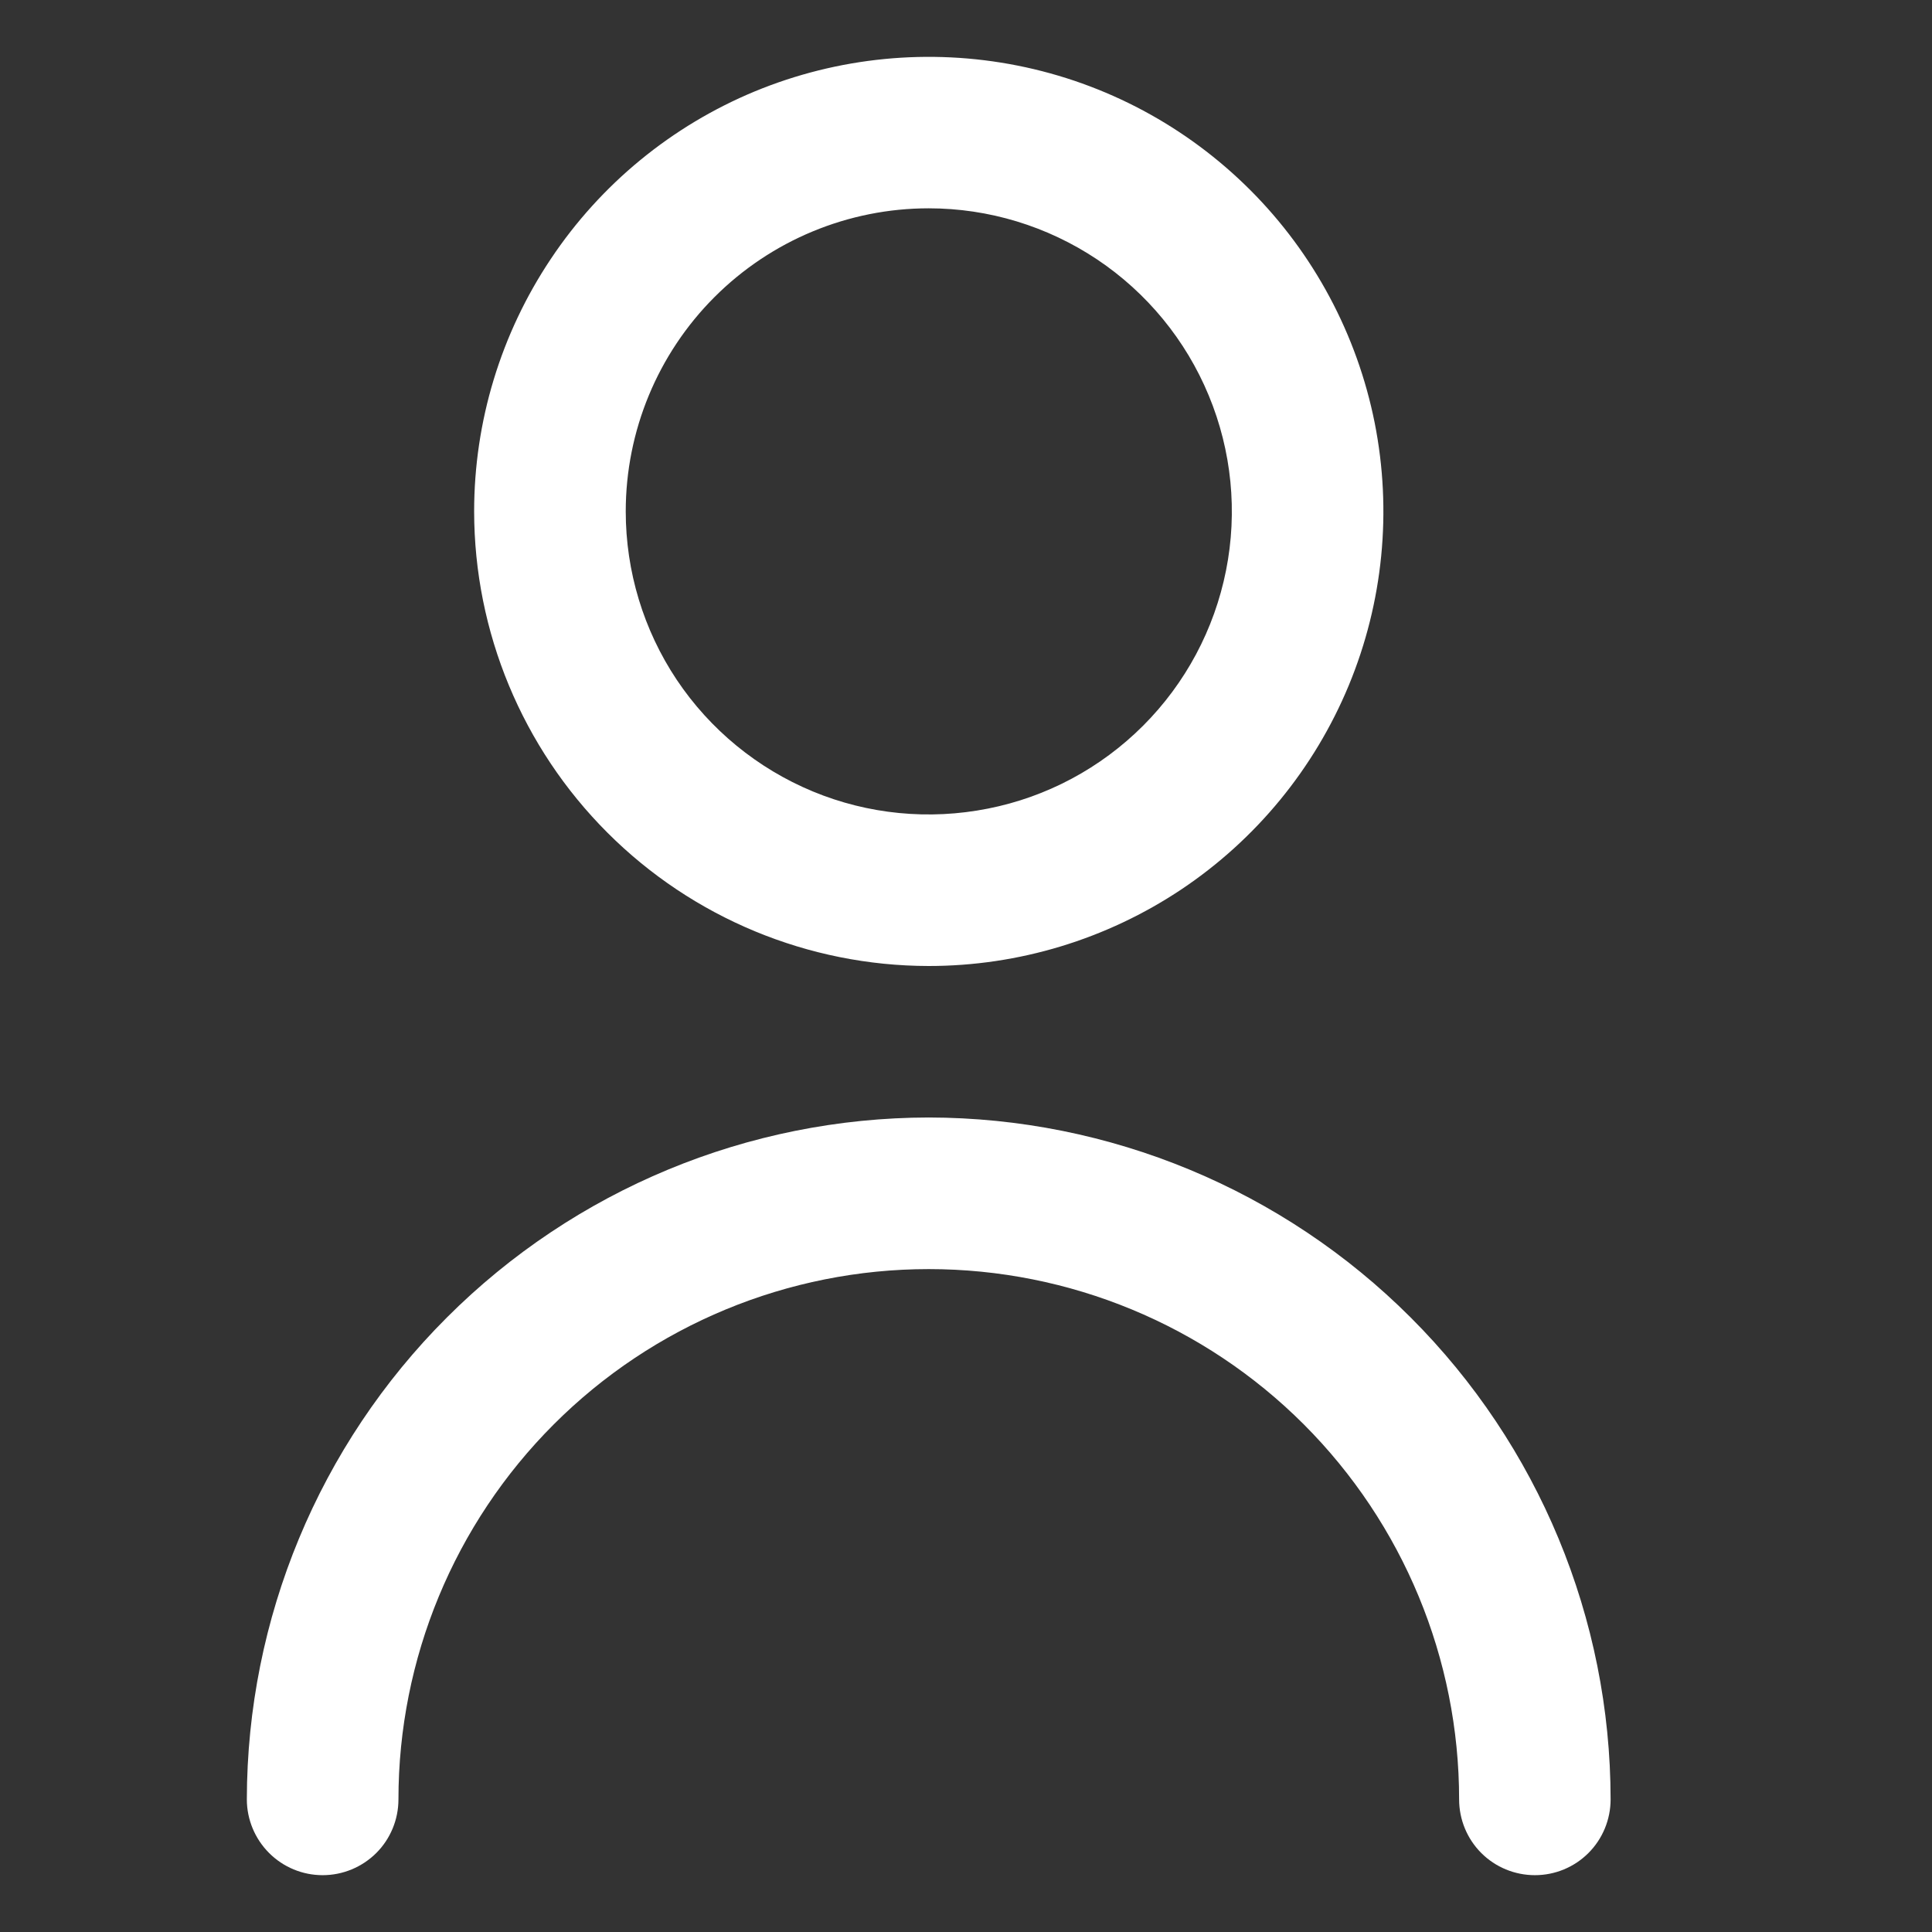 <svg width="17" height="17" viewBox="0 0 17 17" fill="none" xmlns="http://www.w3.org/2000/svg">
<rect x="0" y="0" width="17" height="17" fill="#333333" stroke="none"/>
<g clip-path="url(#clip0_178_2008)">
<path d="M8.172 8.5C8.964 8.5 9.737 8.265 10.395 7.826C11.053 7.386 11.565 6.762 11.868 6.031C12.171 5.3 12.25 4.496 12.096 3.72C11.941 2.944 11.56 2.231 11.001 1.672C10.441 1.112 9.729 0.731 8.953 0.577C8.177 0.423 7.373 0.502 6.642 0.804C5.911 1.107 5.286 1.62 4.847 2.278C4.407 2.936 4.172 3.709 4.172 4.5C4.173 5.561 4.595 6.577 5.345 7.327C6.095 8.077 7.112 8.499 8.172 8.5ZM8.172 1.833C8.7 1.833 9.215 1.99 9.654 2.283C10.092 2.576 10.434 2.992 10.636 3.48C10.838 3.967 10.891 4.503 10.788 5.02C10.685 5.538 10.431 6.013 10.058 6.386C9.685 6.759 9.21 7.013 8.693 7.115C8.175 7.218 7.639 7.166 7.152 6.964C6.665 6.762 6.248 6.42 5.955 5.982C5.662 5.543 5.506 5.027 5.506 4.5C5.506 3.793 5.787 3.114 6.287 2.614C6.787 2.114 7.465 1.833 8.172 1.833Z" fill="white"/>
<path d="M8.172 9.833C6.582 9.835 5.057 10.468 3.932 11.593C2.807 12.717 2.174 14.242 2.172 15.833C2.172 16.01 2.243 16.18 2.368 16.305C2.493 16.43 2.662 16.5 2.839 16.5C3.016 16.5 3.185 16.43 3.311 16.305C3.436 16.18 3.506 16.01 3.506 15.833C3.506 14.596 3.997 13.409 4.873 12.533C5.748 11.658 6.935 11.167 8.172 11.167C9.41 11.167 10.597 11.658 11.472 12.533C12.347 13.409 12.839 14.596 12.839 15.833C12.839 16.01 12.909 16.18 13.034 16.305C13.159 16.43 13.329 16.5 13.506 16.5C13.683 16.5 13.852 16.43 13.977 16.305C14.102 16.18 14.172 16.01 14.172 15.833C14.171 14.242 13.538 12.717 12.413 11.593C11.288 10.468 9.763 9.835 8.172 9.833Z" fill="white"/>
</g>
<defs>
<clipPath id="clip0_178_2008">
<rect width="16" height="16" fill="white" transform="translate(0.172 0.5)"/>
</clipPath>
</defs>
</svg>
